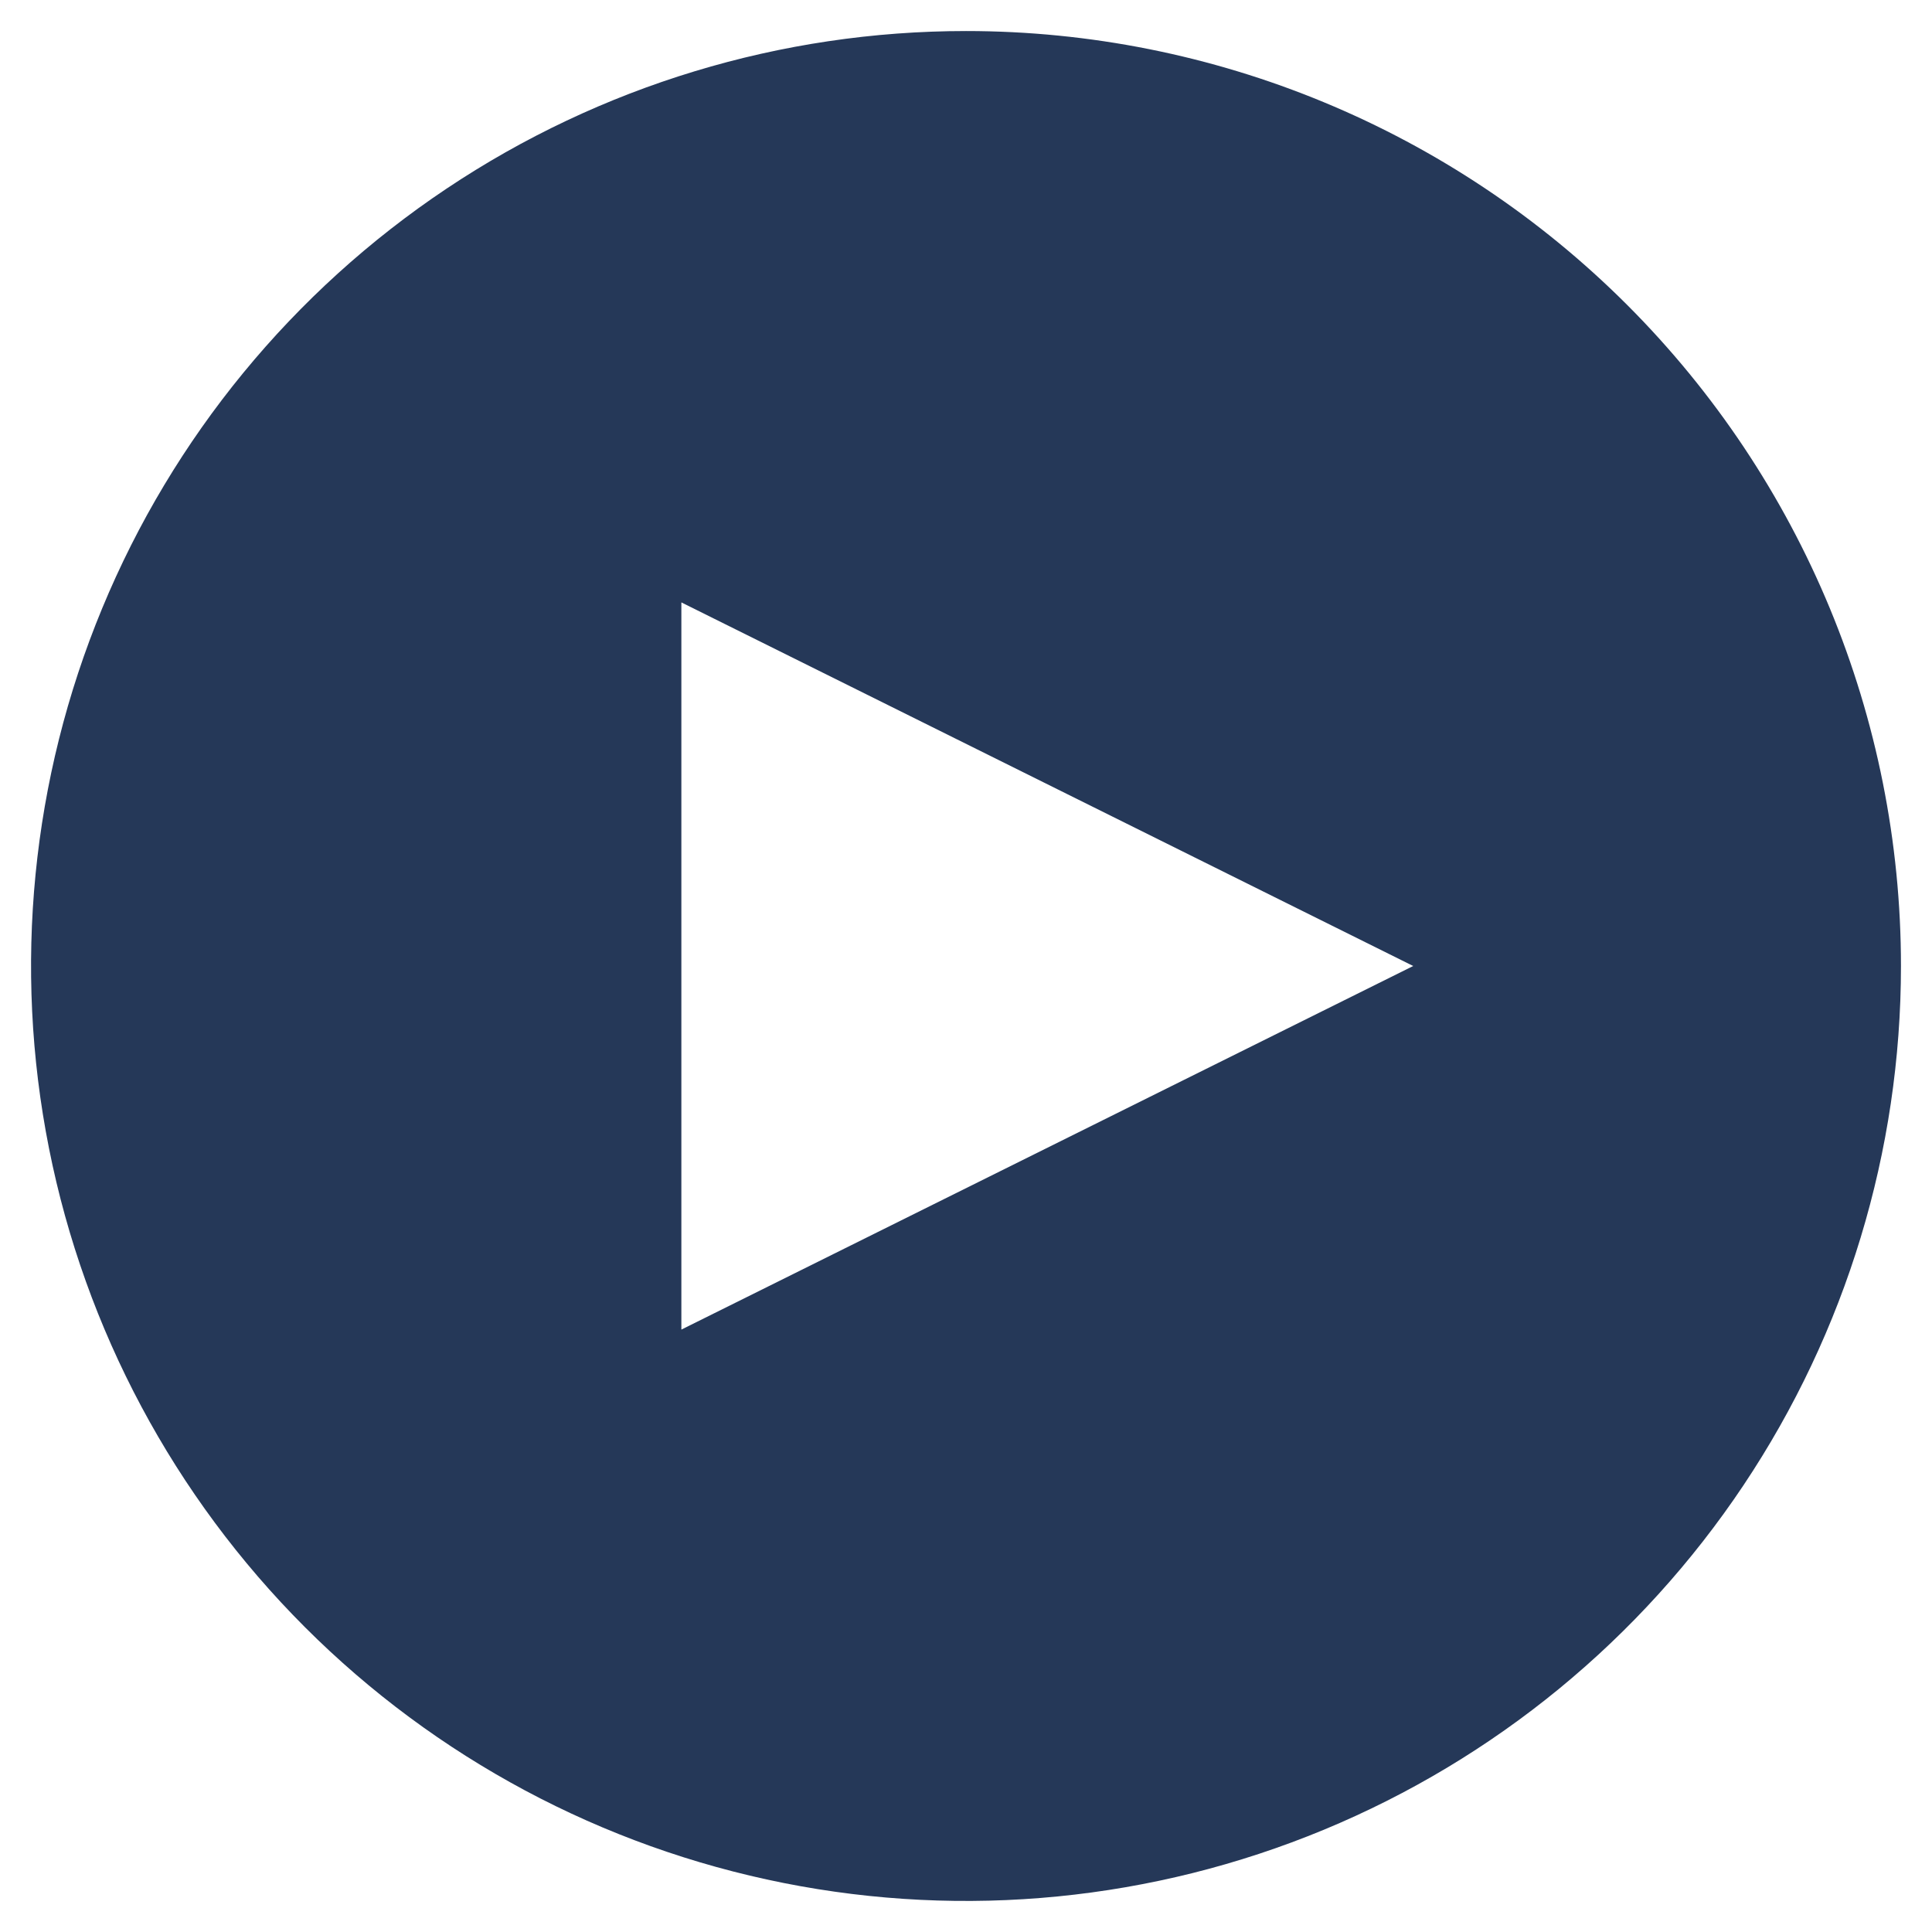 <svg width="46" height="46" viewBox="0 0 46 46" fill="none" xmlns="http://www.w3.org/2000/svg">
<path d="M23 0.739C18.597 0.739 14.293 2.045 10.633 4.491C6.972 6.937 4.119 10.413 2.434 14.481C0.749 18.549 0.308 23.025 1.167 27.343C2.026 31.661 4.146 35.627 7.259 38.741C10.372 41.854 14.339 43.974 18.657 44.833C22.975 45.692 27.451 45.251 31.519 43.566C35.587 41.881 39.063 39.028 41.509 35.367C43.955 31.707 45.261 27.403 45.261 23C45.261 17.096 42.916 11.434 38.741 7.259C34.566 3.084 28.904 0.739 23 0.739V0.739ZM16.223 31.657L16.223 14.343L33.648 23L16.223 31.657Z" fill="#253858"/>
</svg>
